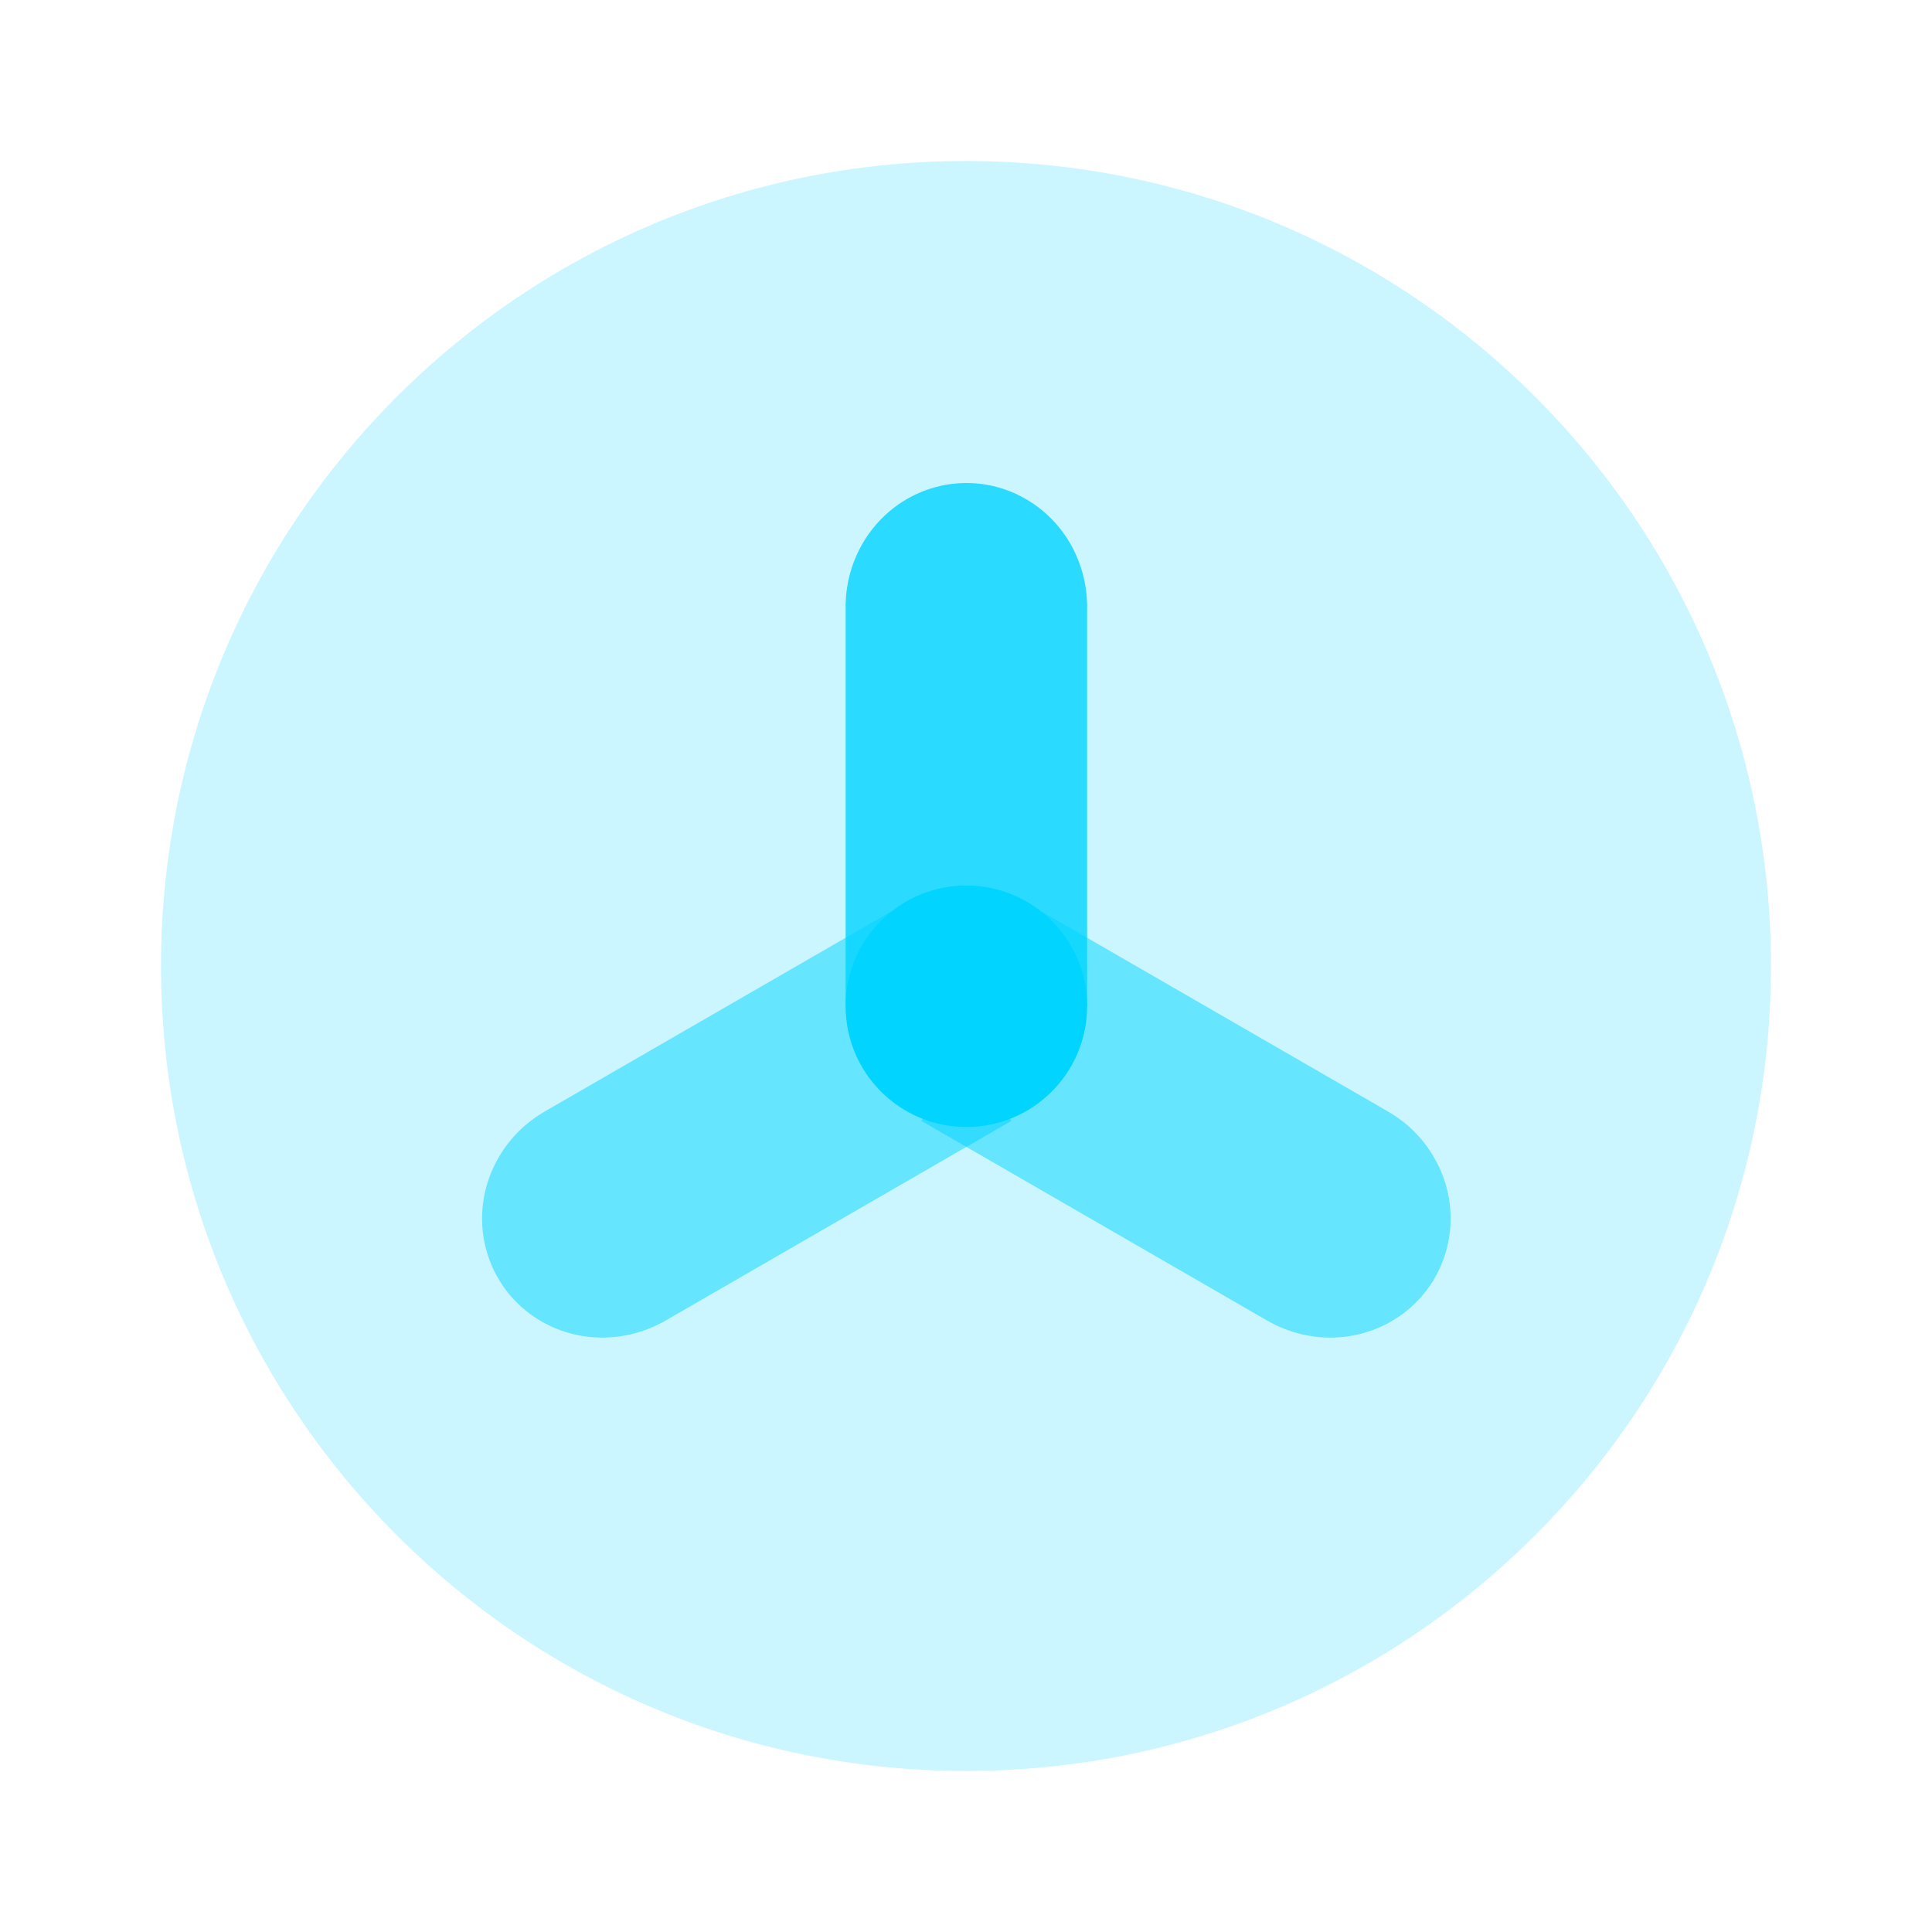 <svg width="48" height="48" viewBox="0 0 48 48" fill="none" xmlns="http://www.w3.org/2000/svg">
<path opacity="0.2" fill-rule="evenodd" clip-rule="evenodd" d="M44 24C44 35.047 35.044 44 24 44C12.953 44 4 35.047 4 24C4 12.953 12.953 4 24 4C35.044 4 44 12.953 44 24" fill="#00D4FF"/>
<path fill-rule="evenodd" clip-rule="evenodd" d="M27.009 24.999C27.009 26.654 25.666 28 24.009 28C22.353 28 21.009 26.654 21.009 24.999C21.009 23.343 22.353 22 24.009 22C25.666 22 27.009 23.343 27.009 24.999" fill="#00D4FF"/>
<path opacity="0.796" fill-rule="evenodd" clip-rule="evenodd" d="M27.009 15.075V25H21.009L21.009 15.07L21.009 15H21.01C21.021 14.501 21.152 13.997 21.413 13.534C22.241 12.067 24.075 11.564 25.511 12.412C26.449 12.967 26.984 13.965 27.008 15H27.009V15.075Z" fill="#00D4FF"/>
<path opacity="0.499" fill-rule="evenodd" clip-rule="evenodd" d="M31.485 32.811L22.889 27.848L25.889 22.652L34.489 27.617L34.549 27.652L34.549 27.653C34.976 27.912 35.346 28.276 35.617 28.735C36.474 30.185 35.992 32.025 34.54 32.845C33.59 33.379 32.459 33.344 31.55 32.847L31.549 32.848L31.485 32.811Z" fill="#00D4FF"/>
<path opacity="0.5" fill-rule="evenodd" clip-rule="evenodd" d="M16.533 32.811L25.129 27.848L22.129 22.652L13.529 27.617L13.469 27.652L13.469 27.653C13.042 27.912 12.672 28.276 12.401 28.735C11.544 30.185 12.026 32.025 13.478 32.845C14.428 33.379 15.559 33.344 16.468 32.847L16.469 32.848L16.533 32.811Z" fill="#00D4FF"/>
</svg>
